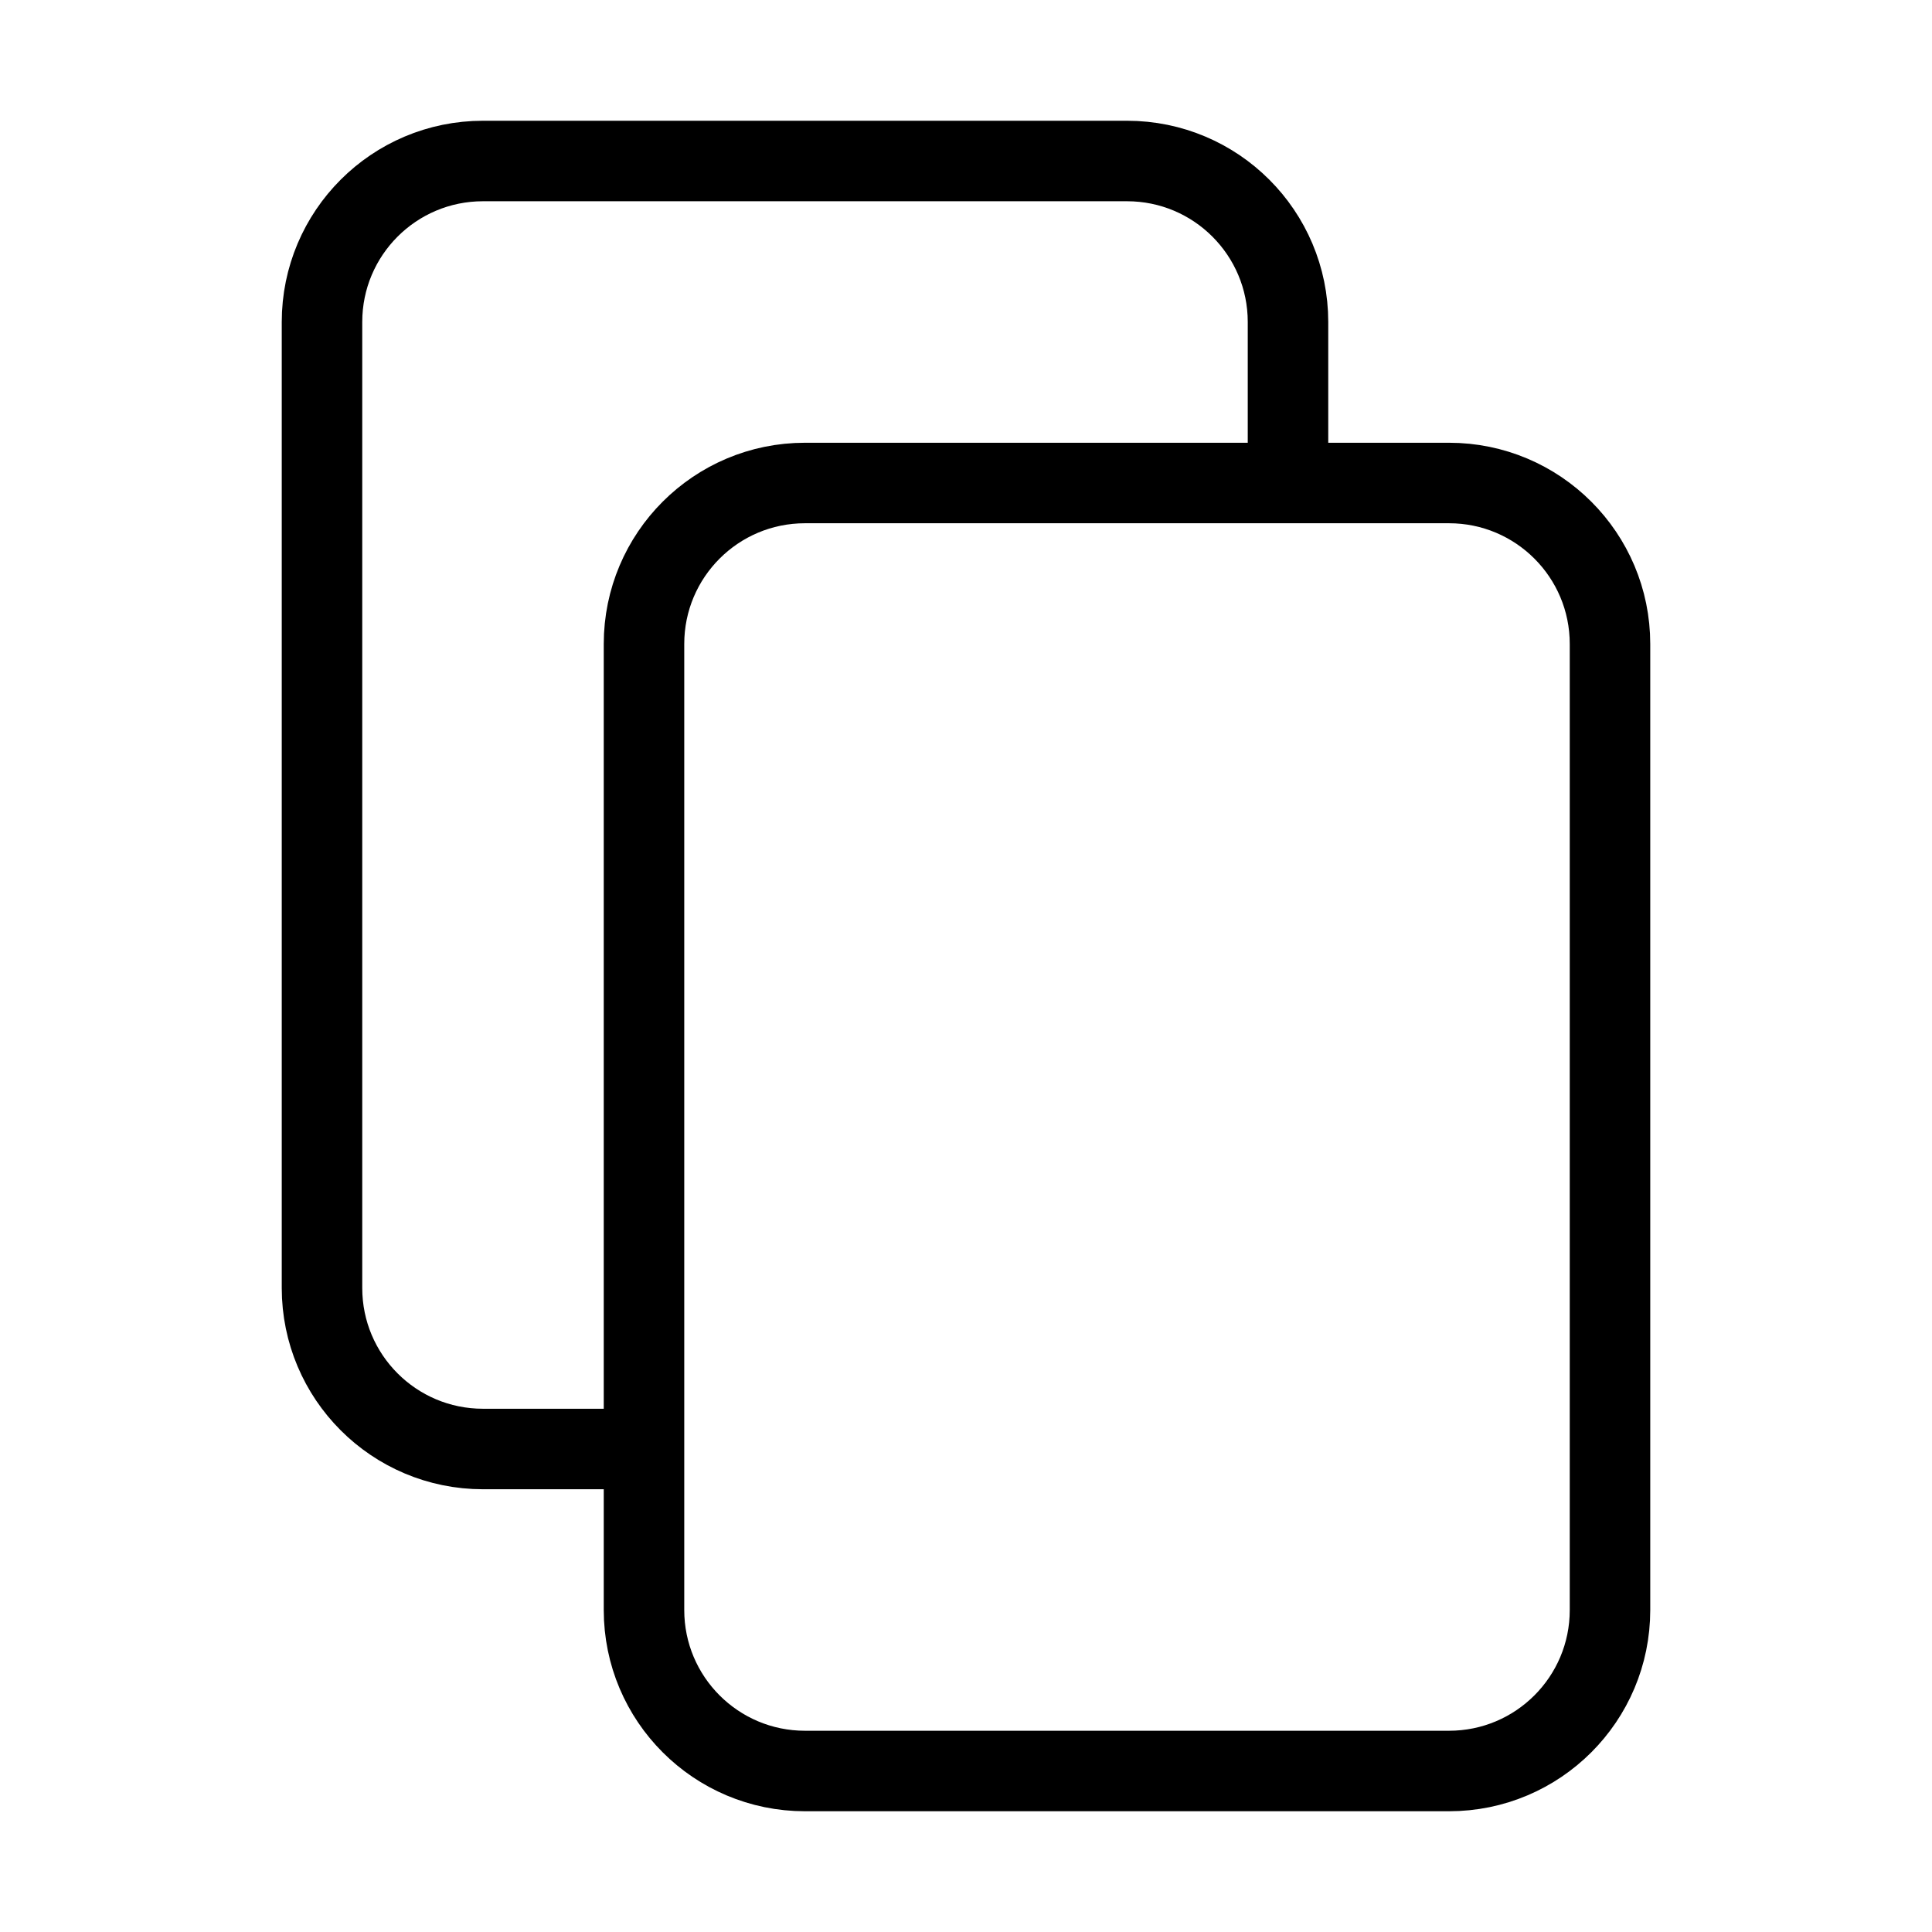 <svg width="24" height="24" viewBox="0 0 24 24" fill="none" xmlns="http://www.w3.org/2000/svg" class="copy v-icon__component theme--light" style="font-size: 24px; height: 24px; width: 24px;"><path d="M16 6V4C16 2.895 15.105 2 14 2H6C4.895 2 4 2.895 4 4V16C4 17.105 4.895 18 6 18H8M10 22H18C19.105 22 20 21.105 20 20V8C20 6.895 19.105 6 18 6H10C8.895 6 8 6.895 8 8V20C8 21.105 8.895 22 10 22Z" stroke="currentColor" fill="none"></path></svg>